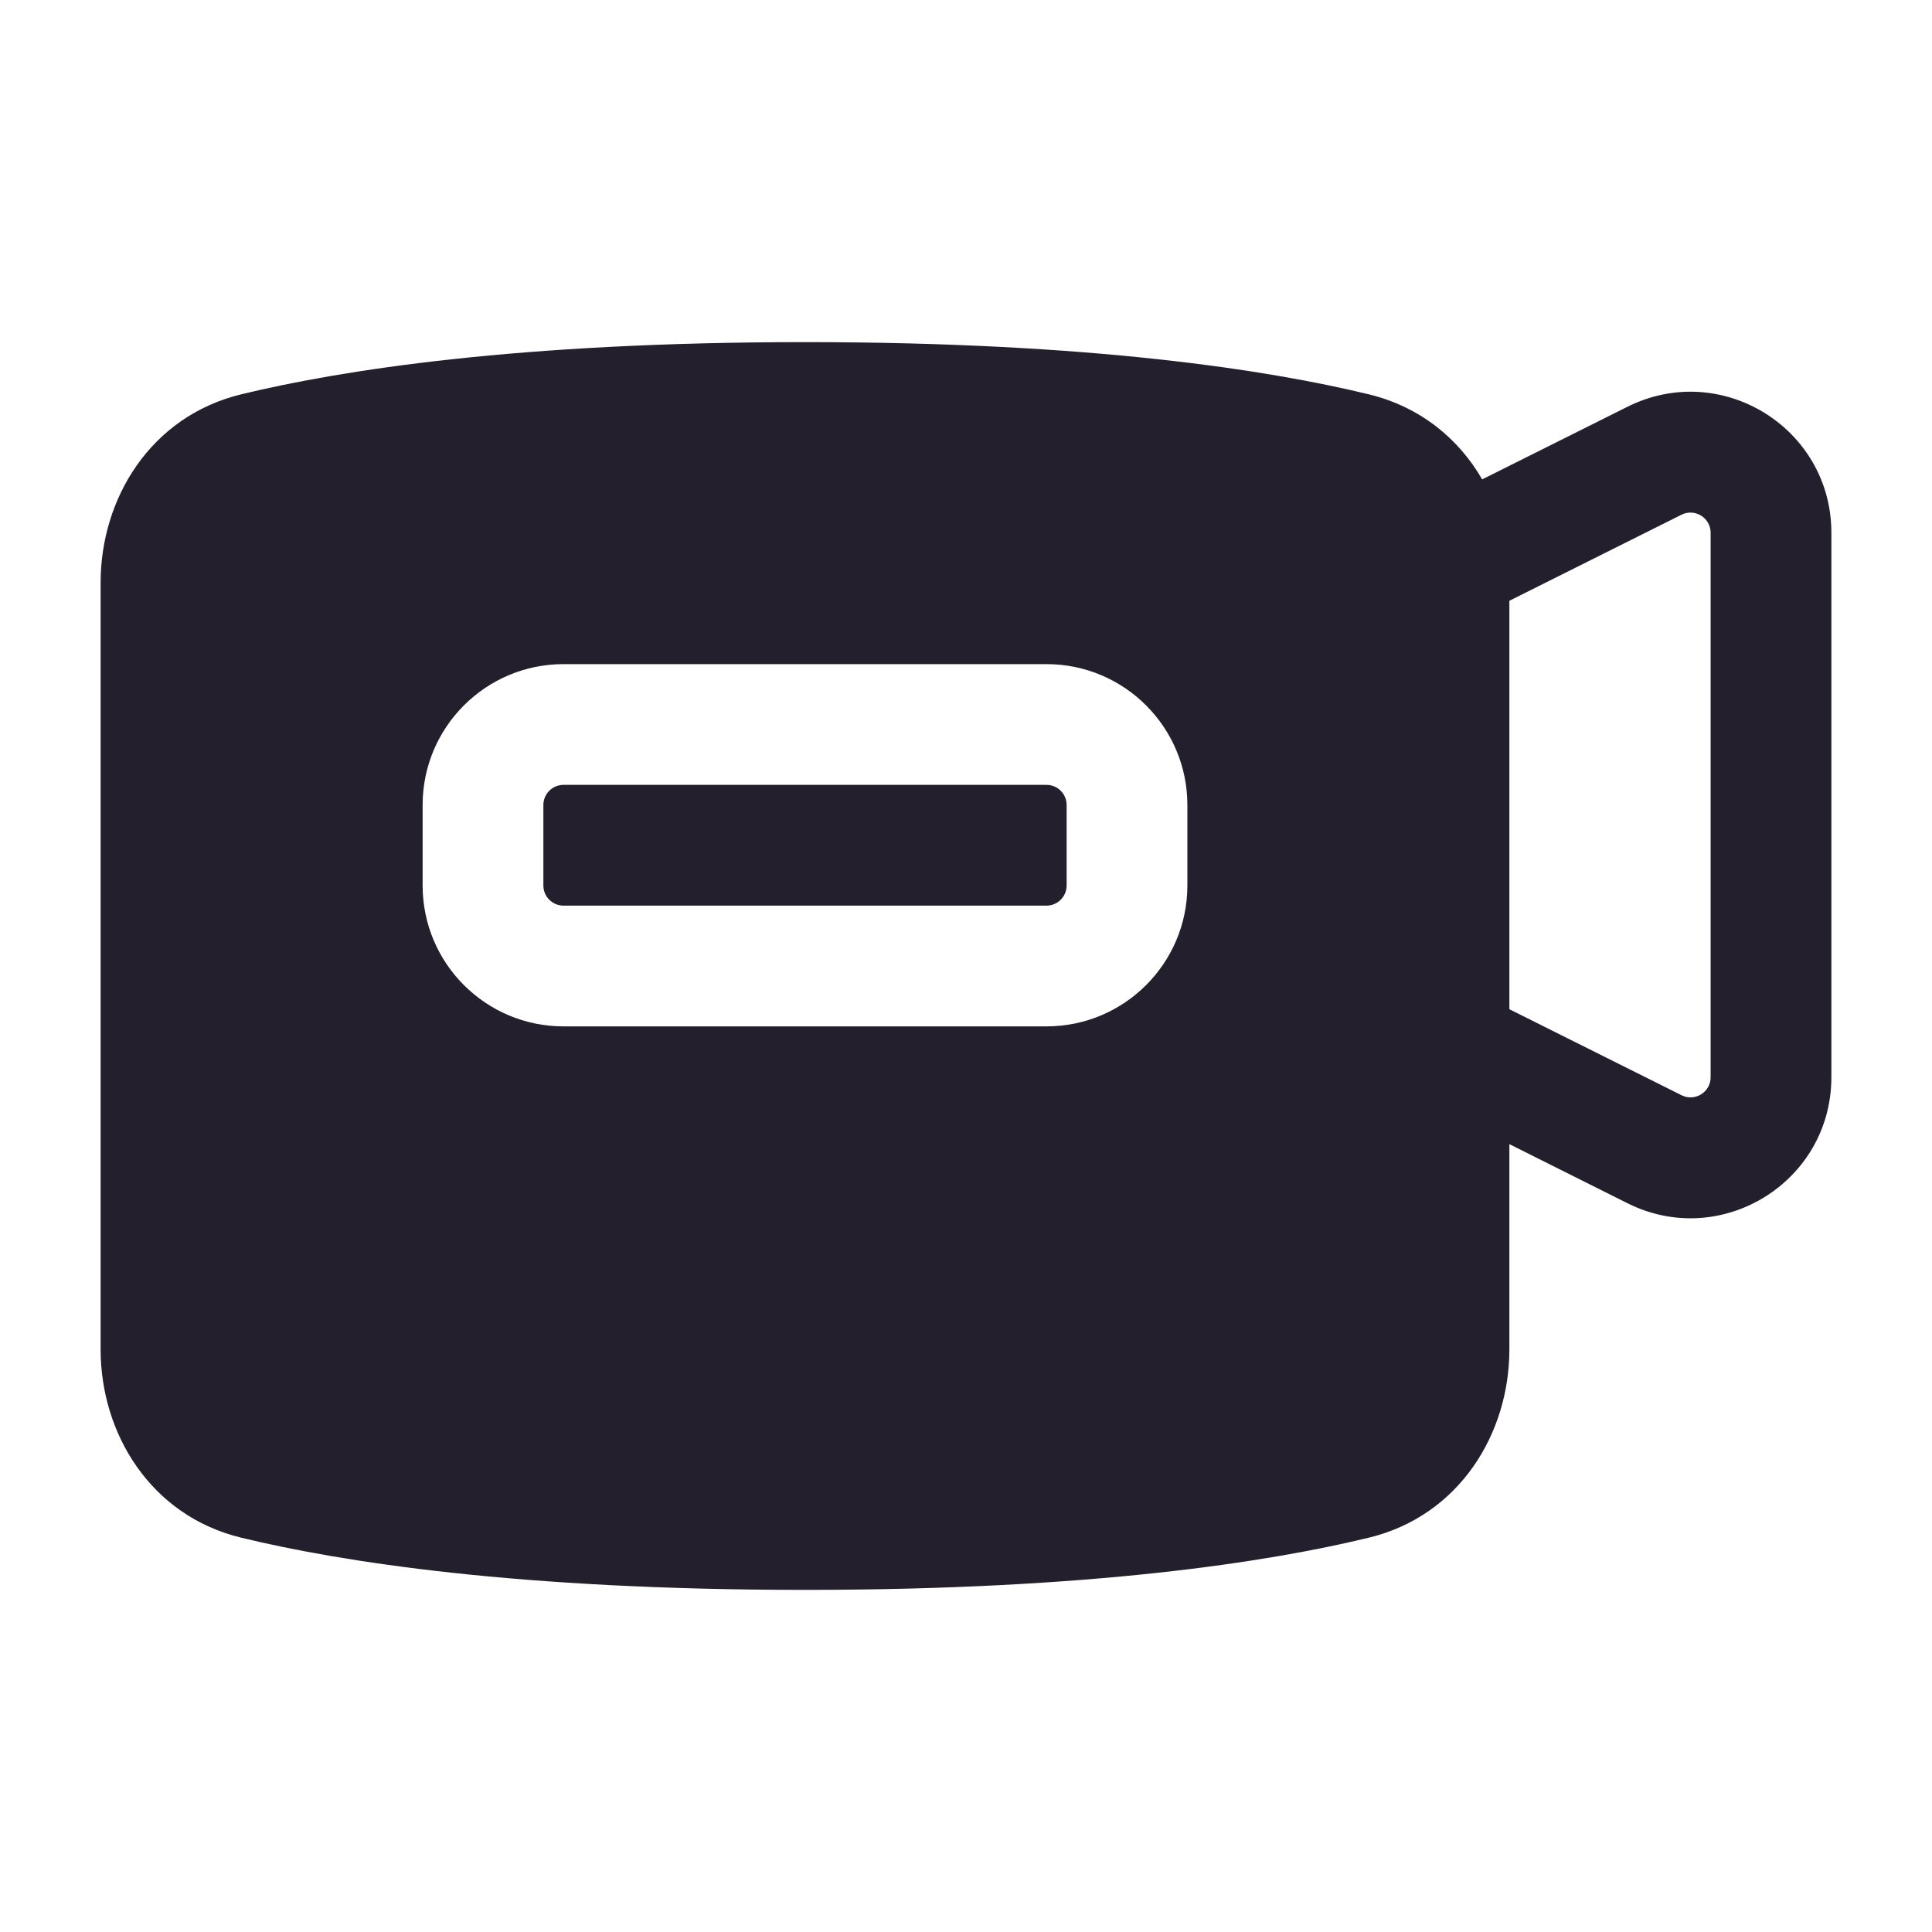 <svg width="24" height="24" viewBox="0 0 24 24" fill="none" xmlns="http://www.w3.org/2000/svg">
<path d="M6.75 10C6.75 9.862 6.862 9.75 7 9.75H13C13.138 9.75 13.25 9.862 13.25 10V11C13.25 11.138 13.138 11.25 13 11.25H7C6.862 11.25 6.75 11.138 6.75 11V10Z" fill="#231F2C"/>
<path fill-rule="evenodd" clip-rule="evenodd" d="M10 4.25C6.441 4.25 4.239 4.597 2.998 4.898C1.864 5.173 1.25 6.2 1.25 7.236V16.764C1.25 17.8 1.864 18.828 2.998 19.102C4.239 19.403 6.441 19.75 10 19.75C13.559 19.75 15.761 19.403 17.002 19.102C18.136 18.828 18.75 17.8 18.75 16.764V14.213L20.217 14.947C21.381 15.529 22.75 14.683 22.75 13.382V6.618C22.75 5.317 21.381 4.471 20.217 5.053L18.412 5.955C18.121 5.451 17.645 5.054 17.002 4.898C15.761 4.597 13.559 4.25 10 4.25ZM20.888 13.605L18.75 12.537V7.463L20.888 6.394C21.054 6.311 21.25 6.432 21.25 6.618V13.382C21.25 13.568 21.054 13.689 20.888 13.605ZM7 8.25C6.034 8.25 5.25 9.034 5.25 10V11C5.25 11.966 6.034 12.75 7 12.75H13C13.966 12.75 14.75 11.966 14.75 11V10C14.75 9.034 13.966 8.25 13 8.25H7Z" fill="#231F2C"/>
</svg>
